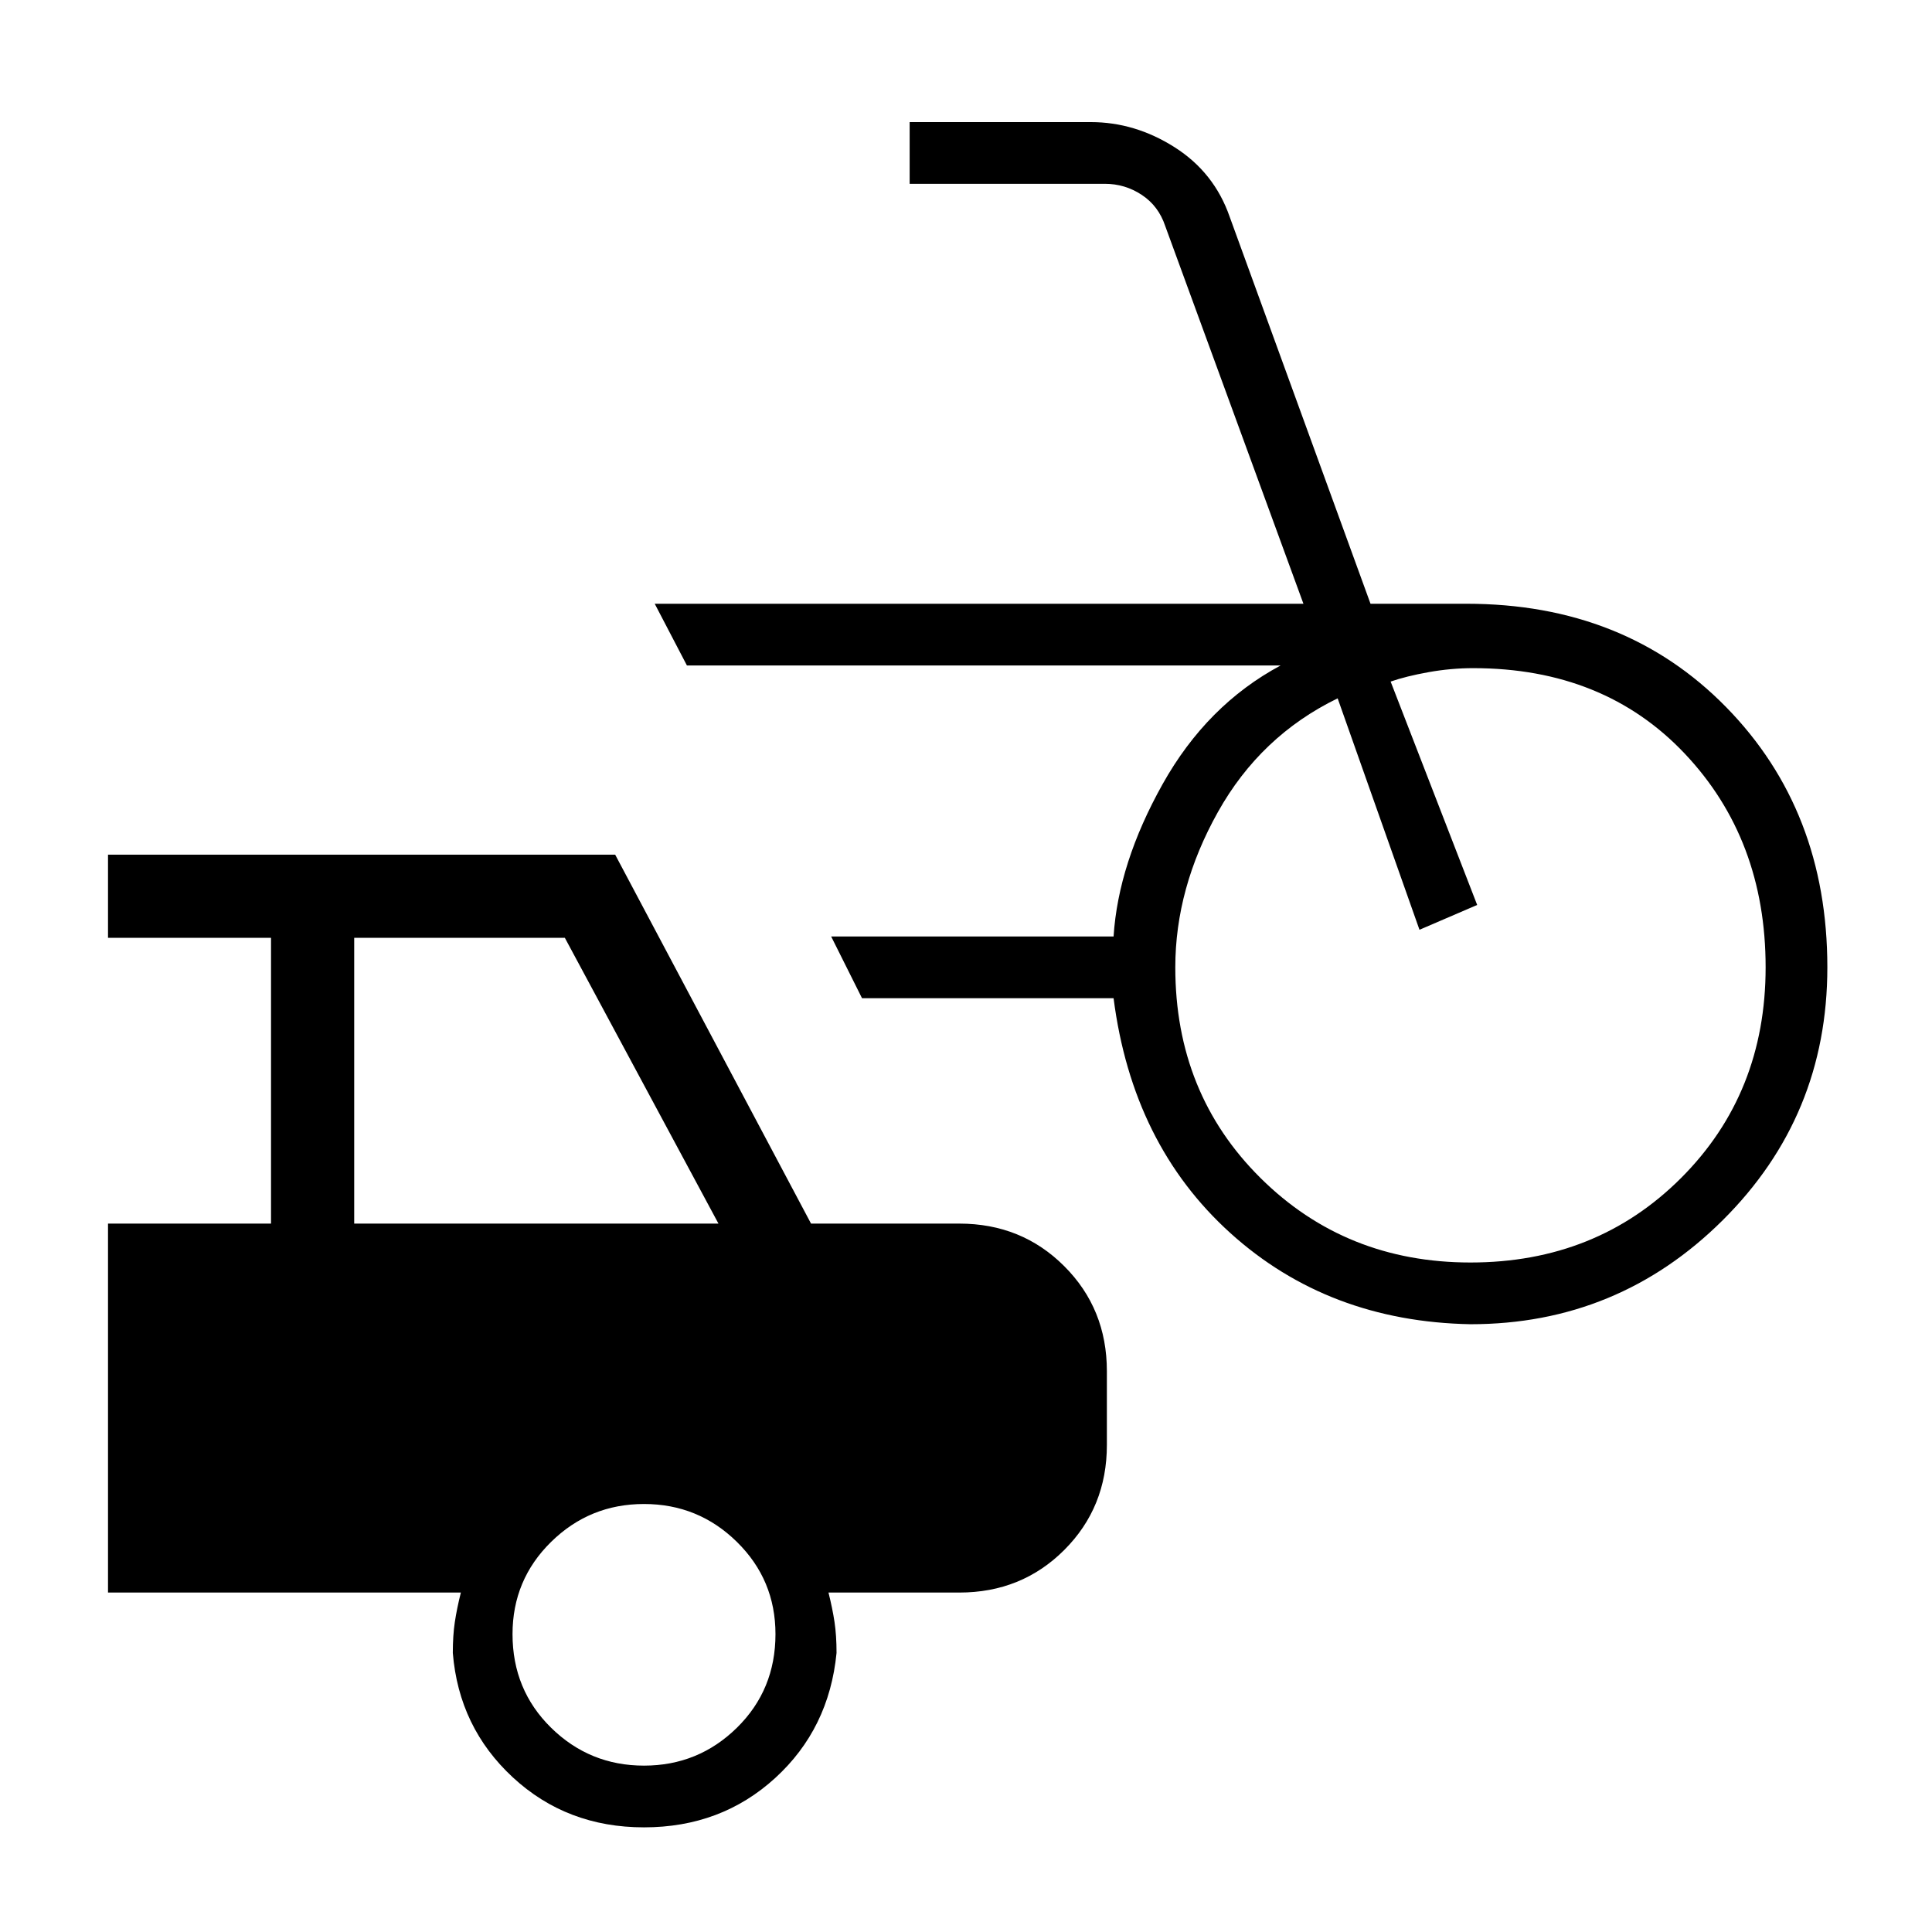 <svg xmlns="http://www.w3.org/2000/svg" height="40" viewBox="0 -960 960 960" width="40"><path d="M730.67-302q-70.67-1.33-119.34-45.33-48.66-44-58-116.67h-125L413-494.67h140.33q2.34-36.33 24.34-75.66 22-39.34 58.66-59h-295l-16-30.67h322.34L579-847.67q-3.33-10-11.67-15.5-8.33-5.5-18.33-5.5h-97v-30.66h90q22 0 41.67 12.5 19.66 12.5 27.33 34.5L681-660h47.67q78.66 0 129 51.33Q908-557.33 908-479.33q0 74-52 125.66Q804-302 730.67-302Zm0-30.67q62.66 0 104.66-42t42-104.66q0-63.67-40.16-106.17Q797-628 732-628q-11 0-22.17 2-11.16 2-18.83 4.67l43 111L705.33-498l-40.66-115q-38.34 18.67-59.5 56.5Q584-518.67 584-479.33q0 62.66 42.33 104.66 42.34 42 104.34 42ZM320-52q-38.33 0-65.17-24.83Q228-101.67 225-138.67q0-8.66 1-15.33t3-14.67H53.67V-352h81v-142h-81v-41.33h252L403-352h73.67q31 0 52.16 21.17Q550-309.67 550-278.67V-242q0 31-21.17 52.17-21.16 21.16-52.16 21.16h-65q2 8 3 14.67t1 15.33Q412-101 385.17-76.5 358.33-52 320-52ZM176-352h181l-76.33-142H176v142ZM320-82.67q27 0 46.17-18.83 19.16-18.83 19.16-46.5 0-27-19.16-45.83Q347-212.67 320-212.67t-46.17 18.84Q254.67-175 254.67-148q0 27.67 19.16 46.5Q293-82.67 320-82.67Z"/></svg>